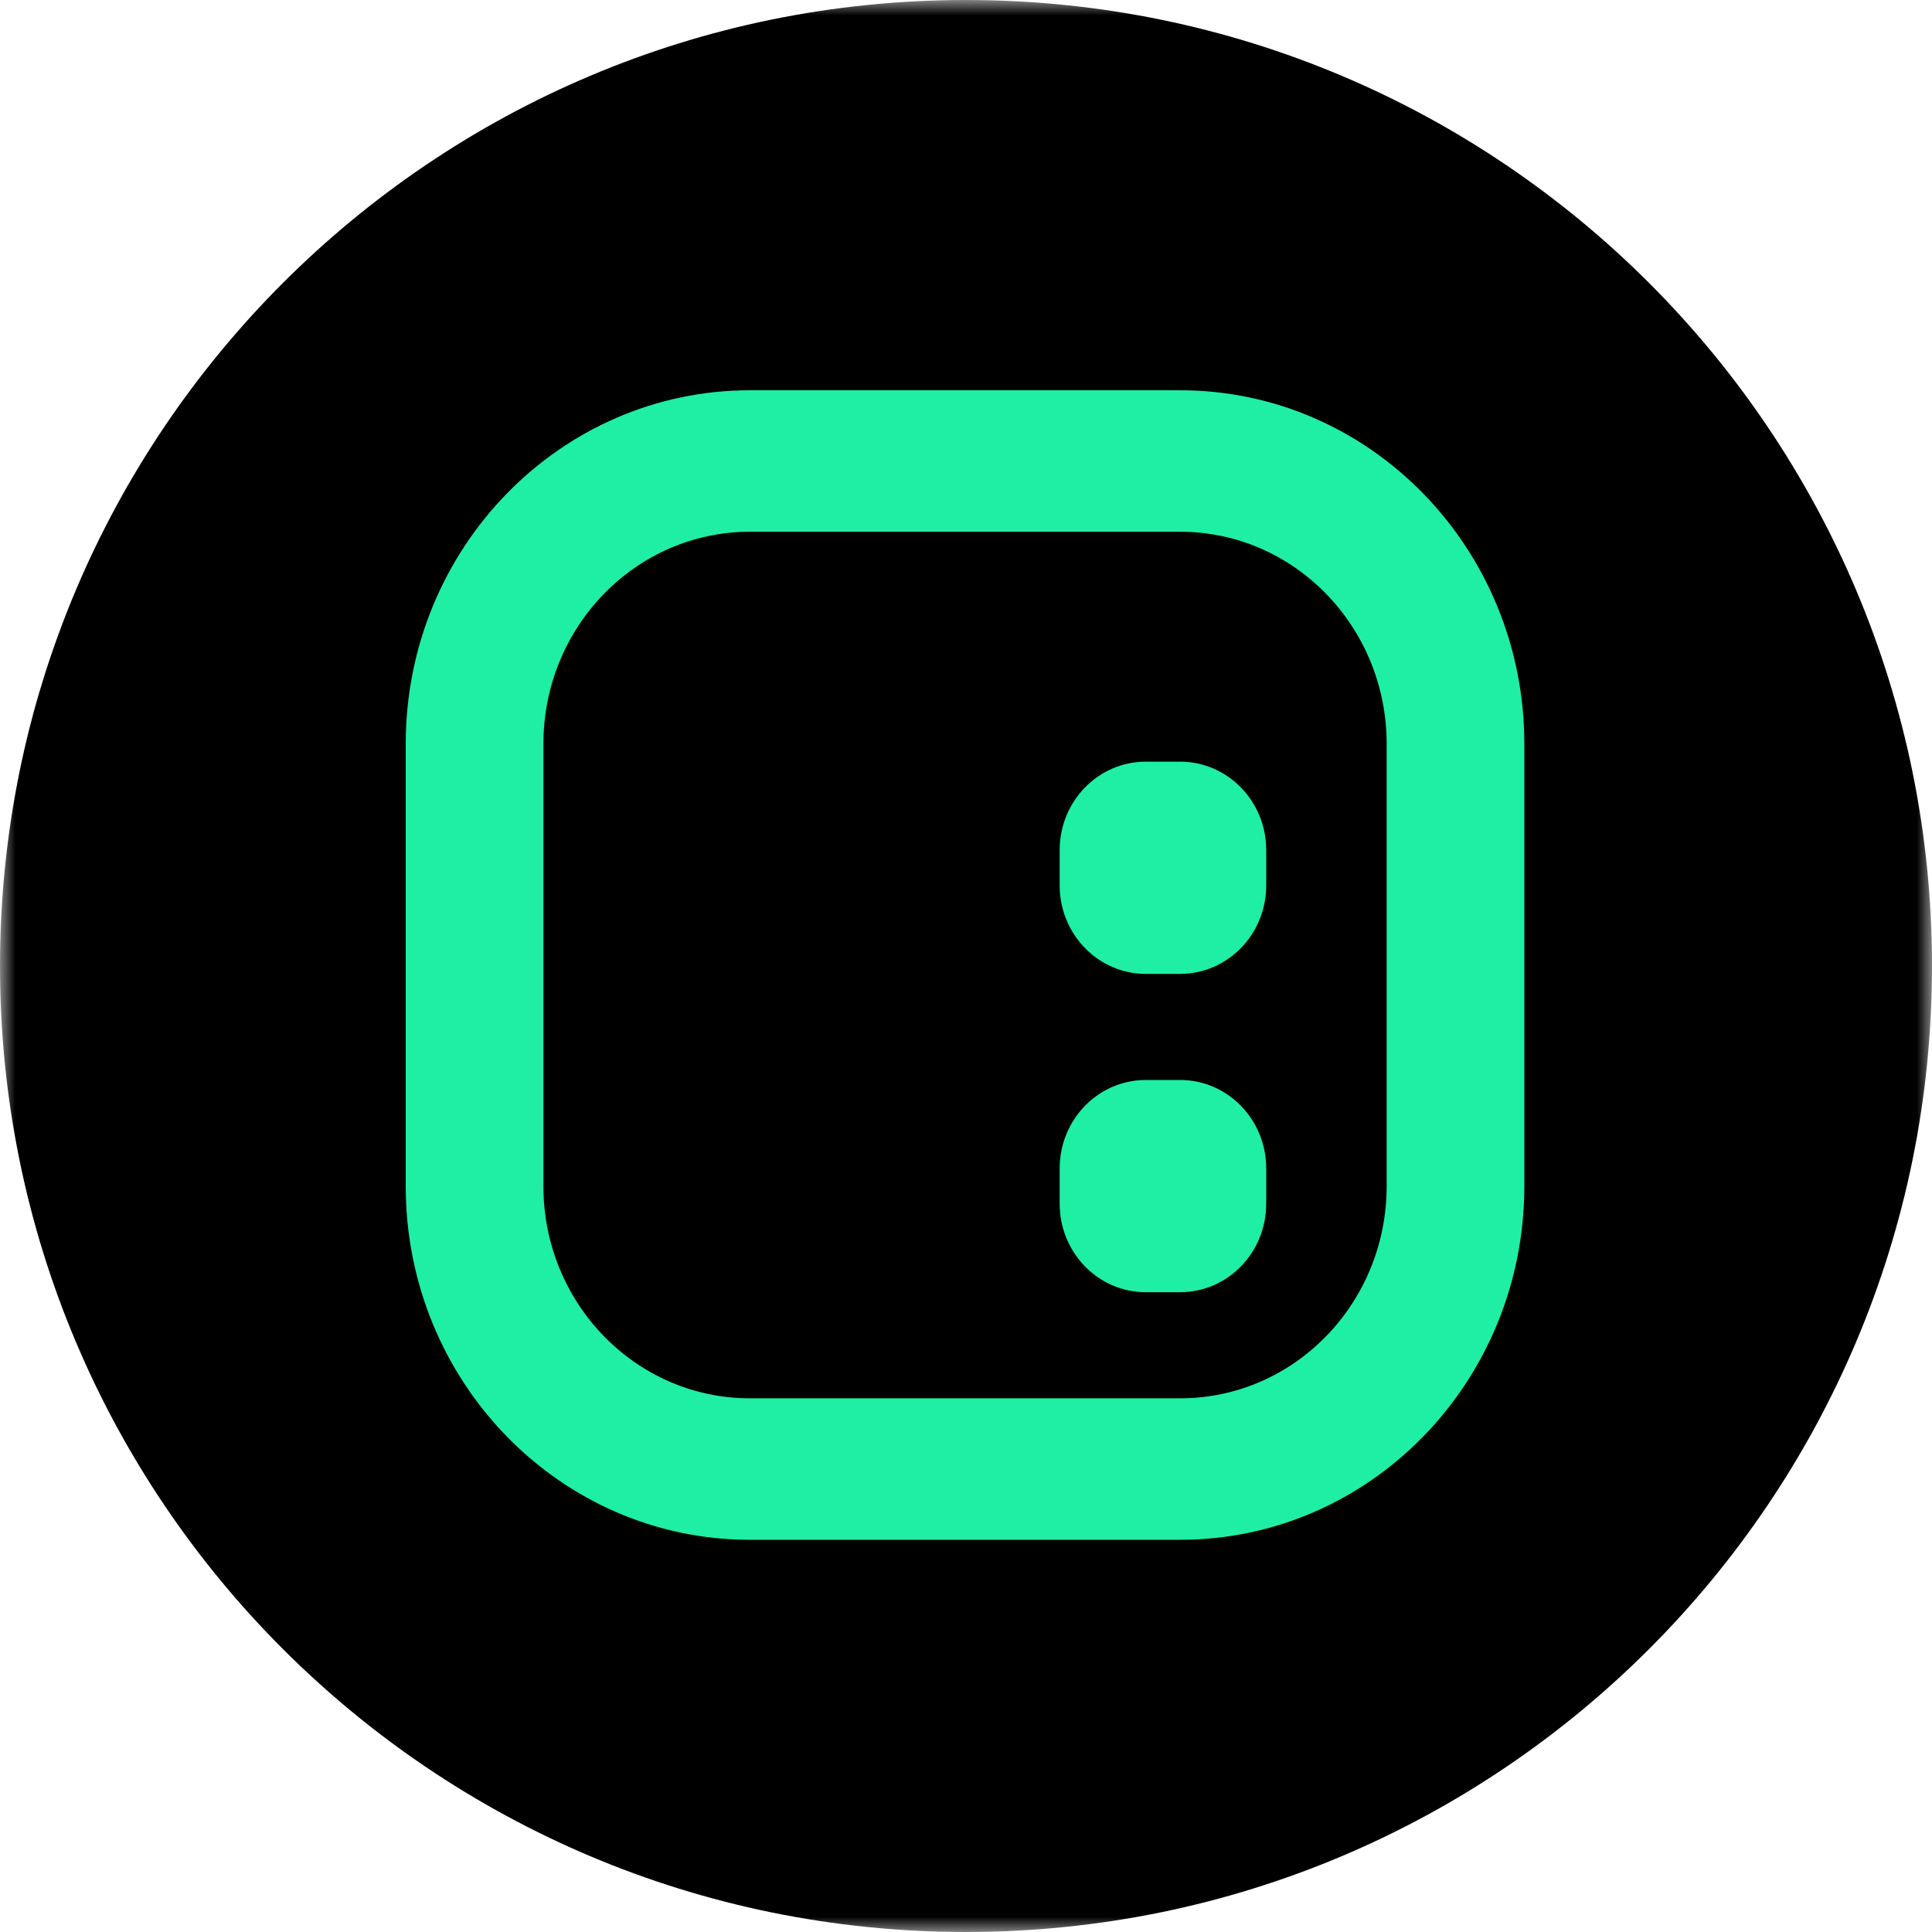 <svg width="64" height="64" viewBox="0 0 64 64" fill="none" xmlns="http://www.w3.org/2000/svg">
<g clip-path="url(#clip0_316_74705)">
<mask id="mask0_316_74705" style="mask-type:luminance" maskUnits="userSpaceOnUse" x="0" y="0" width="64" height="64">
<path d="M64 0H0V64H64V0Z" fill="white"/>
</mask>
<g mask="url(#mask0_316_74705)">
<path d="M64 32C64 14.327 49.673 0 32 0C14.327 0 0 14.327 0 32C0 49.673 14.327 64 32 64C49.673 64 64 49.673 64 32Z" fill="black"/>
<path d="M35.103 38.705C35.103 37.087 36.38 35.776 37.954 35.776H39.094C40.668 35.776 41.945 37.087 41.945 38.705V39.877C41.945 41.495 40.668 42.806 39.094 42.806H37.954C36.38 42.806 35.103 41.495 35.103 39.877V38.705Z" fill="#1EEFA4"/>
<path d="M37.954 25.231C36.38 25.231 35.103 26.542 35.103 28.16V29.332C35.103 30.949 36.38 32.261 37.954 32.261H39.094C40.668 32.261 41.945 30.949 41.945 29.332V28.16C41.945 26.542 40.668 25.231 39.094 25.231H37.954Z" fill="#1EEFA4"/>
<path fill-rule="evenodd" clip-rule="evenodd" d="M24.842 12.928C18.545 12.928 13.44 18.174 13.44 24.645V39.291C13.44 45.762 18.545 51.008 24.842 51.008H39.094C45.391 51.008 50.496 45.762 50.496 39.291V24.645C50.496 18.174 45.391 12.928 39.094 12.928H24.842ZM39.094 17.615H24.842C21.064 17.615 18.001 20.762 18.001 24.645V39.291C18.001 43.174 21.064 46.321 24.842 46.321H39.094C42.872 46.321 45.935 43.174 45.935 39.291V24.645C45.935 20.762 42.872 17.615 39.094 17.615Z" fill="#1EEFA4"/>
</g>
</g>
<defs>
<clipPath id="clip0_316_74705">
<rect width="64" height="64" fill="white"/>
</clipPath>
</defs>
</svg>
